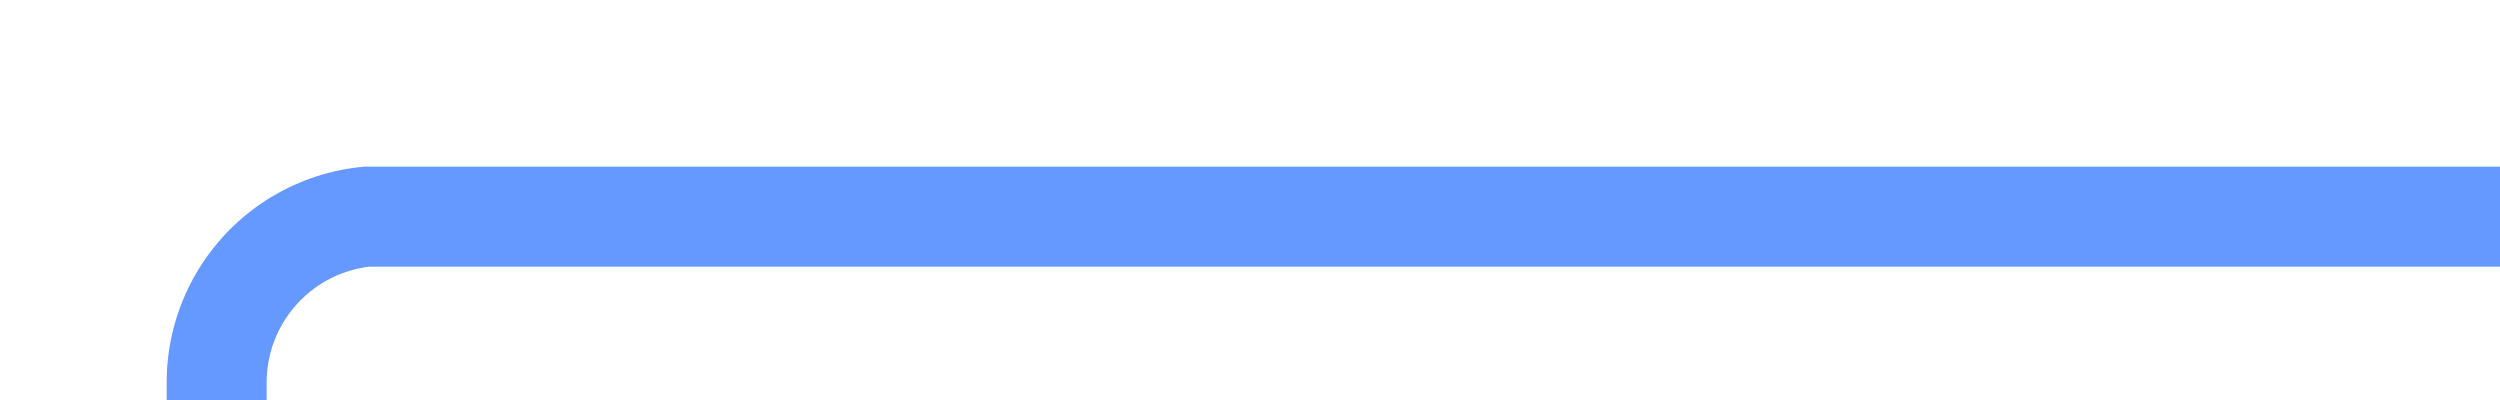 ﻿<?xml version="1.0" encoding="utf-8"?>
<svg version="1.1" xmlns:xlink="http://www.w3.org/1999/xlink" width="75px" height="12px" preserveAspectRatio="xMinYMid meet" viewBox="254 440  75 10" xmlns="http://www.w3.org/2000/svg">
  <path d="M 329 445.5  L 265 445.5  A 5 5 0 0 0 260.5 450.5 L 260.5 544  A 5 5 0 0 1 255.5 549.5 L 216 549.5  " stroke-width="3" stroke="#6699ff" fill="none" />
  <path d="M 218 540.6  L 209 549.5  L 218 558.4  L 218 540.6  Z " fill-rule="nonzero" fill="#6699ff" stroke="none" />
</svg>
